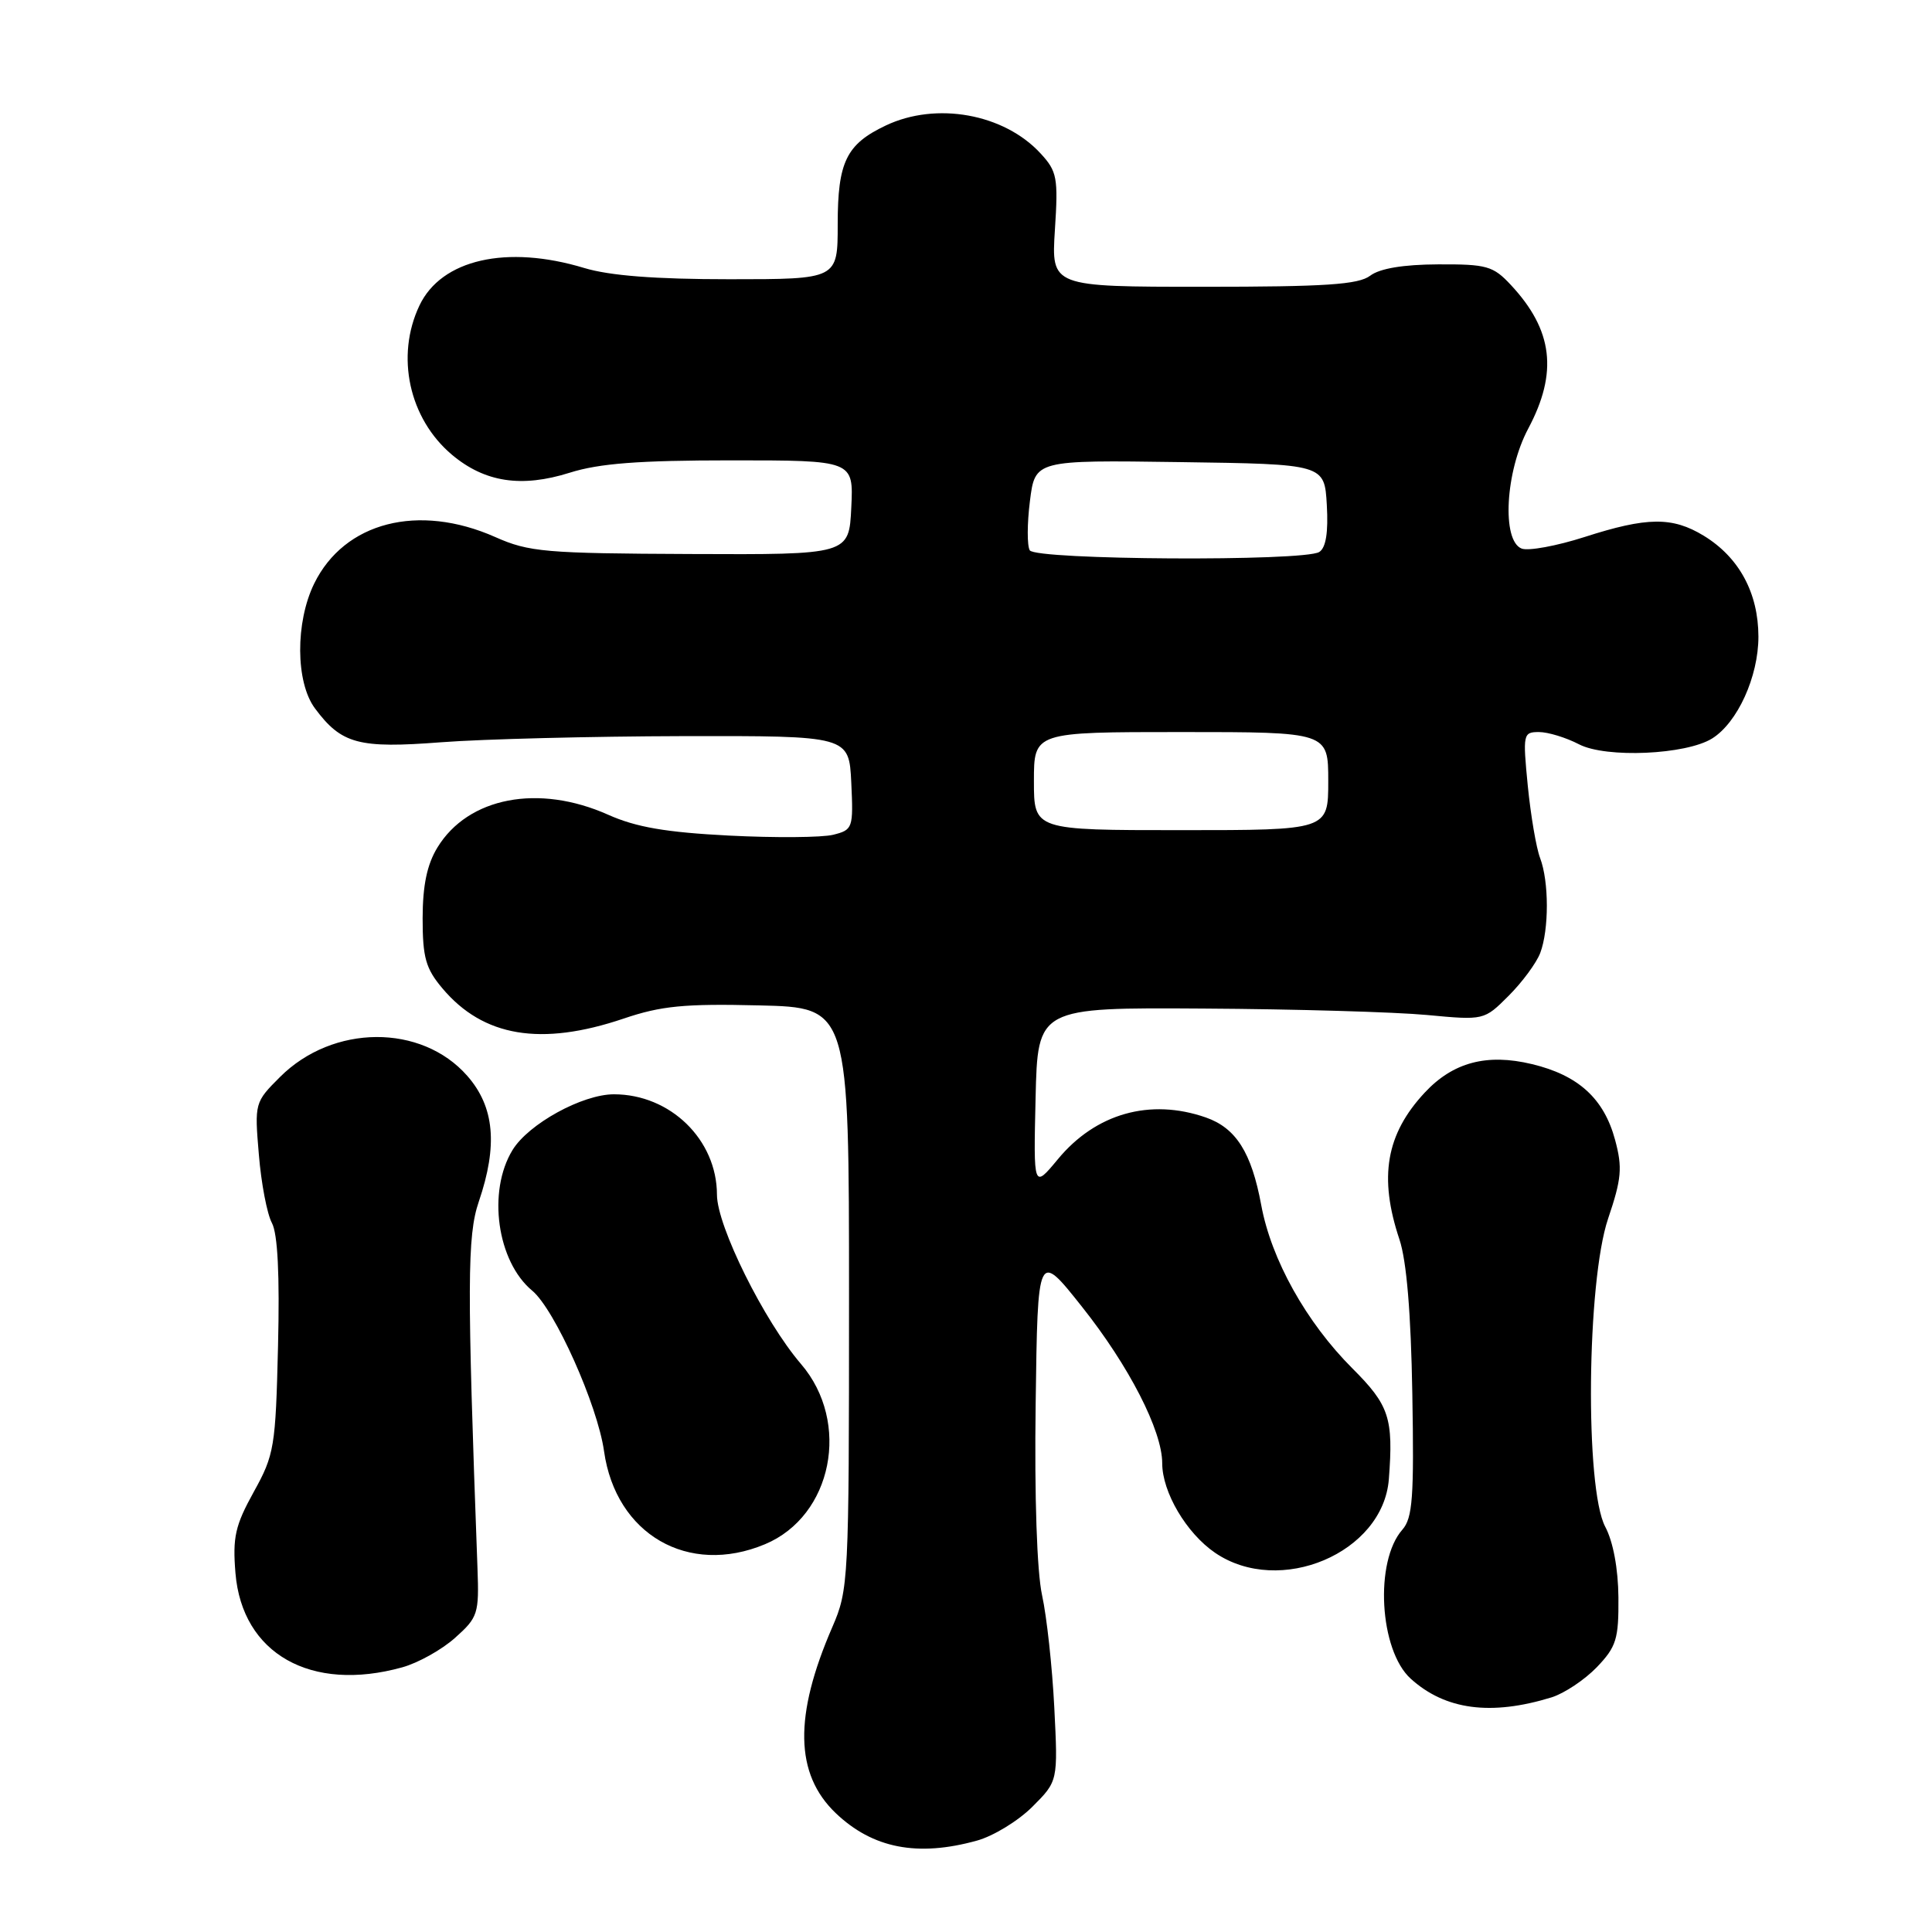 <?xml version="1.0" encoding="UTF-8" standalone="no"?>
<!DOCTYPE svg PUBLIC "-//W3C//DTD SVG 1.1//EN" "http://www.w3.org/Graphics/SVG/1.1/DTD/svg11.dtd" >
<svg xmlns="http://www.w3.org/2000/svg" xmlns:xlink="http://www.w3.org/1999/xlink" version="1.1" viewBox="0 0 256 256">
 <g >
 <path fill="currentColor"
d=" M 129.45 243.89 C 131.63 243.29 134.93 241.27 136.80 239.40 C 140.19 236.01 140.19 236.01 139.70 226.26 C 139.43 220.89 138.70 214.20 138.08 211.38 C 137.40 208.27 137.06 198.35 137.23 186.01 C 137.50 165.76 137.50 165.76 143.35 173.13 C 149.60 180.99 154.00 189.57 154.00 193.89 C 154.00 197.73 157.21 203.16 161.00 205.75 C 169.55 211.59 183.27 205.78 184.03 196.00 C 184.65 187.91 184.09 186.20 179.19 181.31 C 173.09 175.21 168.45 166.90 167.12 159.68 C 165.83 152.71 163.78 149.47 159.78 148.07 C 152.39 145.50 145.18 147.53 140.15 153.63 C 136.94 157.50 136.94 157.50 137.22 145.50 C 137.50 133.50 137.50 133.50 159.50 133.64 C 171.60 133.71 184.91 134.10 189.07 134.49 C 196.65 135.20 196.65 135.20 199.91 131.94 C 201.71 130.14 203.59 127.59 204.09 126.27 C 205.26 123.17 205.26 116.81 204.07 113.69 C 203.56 112.35 202.83 108.05 202.44 104.13 C 201.77 97.26 201.82 97.00 203.92 97.00 C 205.12 97.00 207.51 97.73 209.24 98.63 C 212.82 100.48 223.41 100.01 226.87 97.85 C 230.23 95.75 233.00 89.66 233.00 84.36 C 232.99 78.56 230.44 73.85 225.76 70.99 C 221.59 68.45 218.24 68.49 209.95 71.16 C 206.27 72.34 202.52 73.03 201.63 72.69 C 198.96 71.66 199.46 62.50 202.50 56.79 C 206.46 49.35 205.78 43.74 200.19 37.75 C 197.85 35.24 197.00 35.00 190.56 35.03 C 185.94 35.05 182.83 35.57 181.56 36.53 C 180.00 37.71 175.64 38.00 159.46 38.00 C 139.30 38.00 139.30 38.00 139.78 30.46 C 140.23 23.55 140.07 22.70 137.88 20.33 C 133.04 15.07 124.06 13.45 117.37 16.63 C 112.14 19.11 111.00 21.45 111.00 29.72 C 111.00 37.00 111.00 37.00 96.66 37.00 C 86.82 37.00 80.78 36.53 77.41 35.51 C 67.14 32.40 58.48 34.37 55.58 40.48 C 52.39 47.19 54.20 55.47 59.89 60.26 C 64.24 63.91 69.09 64.65 75.48 62.64 C 79.40 61.40 84.65 61.00 96.89 61.00 C 113.10 61.00 113.10 61.00 112.80 67.25 C 112.50 73.50 112.50 73.50 91.50 73.41 C 72.25 73.33 70.09 73.15 65.62 71.16 C 55.44 66.65 45.63 69.17 41.63 77.33 C 39.12 82.47 39.16 90.40 41.73 93.86 C 45.25 98.59 47.50 99.20 58.50 98.35 C 64.00 97.93 78.40 97.57 90.50 97.54 C 112.50 97.50 112.50 97.50 112.80 103.72 C 113.08 109.73 113.00 109.96 110.41 110.61 C 108.94 110.98 102.73 111.03 96.62 110.72 C 88.24 110.29 84.29 109.61 80.59 107.96 C 71.37 103.84 62.03 105.63 57.96 112.30 C 56.58 114.56 56.01 117.32 56.00 121.67 C 56.00 126.88 56.41 128.34 58.62 130.96 C 64.03 137.39 71.68 138.67 82.63 134.97 C 87.61 133.28 90.71 132.98 100.58 133.22 C 112.50 133.50 112.50 133.50 112.50 172.00 C 112.50 209.52 112.44 210.63 110.29 215.59 C 105.18 227.36 105.32 235.06 110.73 240.24 C 115.63 244.92 121.57 246.08 129.45 243.89 Z  M 205.59 224.91 C 207.28 224.38 209.98 222.58 211.59 220.91 C 214.18 218.20 214.49 217.18 214.45 211.68 C 214.42 207.87 213.75 204.27 212.70 202.30 C 210.00 197.21 210.25 169.86 213.08 161.48 C 214.87 156.19 215.00 154.72 214.01 151.05 C 212.54 145.57 209.14 142.47 202.99 141.00 C 197.01 139.56 192.53 140.76 188.79 144.77 C 183.66 150.27 182.67 155.97 185.43 164.22 C 186.38 167.05 186.96 173.99 187.14 184.69 C 187.38 198.39 187.18 201.15 185.82 202.69 C 182.11 206.89 182.77 218.67 186.93 222.44 C 191.51 226.58 197.56 227.38 205.59 224.91 Z  M 53.30 220.93 C 55.40 220.35 58.55 218.59 60.30 217.02 C 63.33 214.32 63.49 213.82 63.27 207.83 C 61.88 170.19 61.90 163.74 63.44 159.23 C 65.99 151.75 65.52 146.66 61.91 142.55 C 55.84 135.64 44.11 135.71 37.11 142.70 C 33.75 146.05 33.72 146.16 34.30 152.99 C 34.61 156.79 35.39 160.87 36.03 162.05 C 36.80 163.49 37.07 168.96 36.84 178.36 C 36.52 191.75 36.35 192.77 33.62 197.69 C 31.16 202.14 30.81 203.69 31.20 208.45 C 32.09 219.14 41.21 224.29 53.30 220.93 Z  M 101.36 204.62 C 110.30 200.89 112.78 188.47 106.13 180.73 C 101.25 175.04 95.00 162.45 95.00 158.30 C 94.99 151.01 88.82 145.00 81.35 145.00 C 77.16 145.00 70.02 148.93 67.91 152.39 C 64.56 157.88 65.86 167.15 70.52 171.02 C 73.50 173.49 79.18 186.18 80.04 192.30 C 81.60 203.32 91.20 208.87 101.36 204.62 Z  M 137.00 103.50 C 137.00 97.00 137.00 97.00 156.50 97.00 C 176.00 97.00 176.00 97.00 176.00 103.50 C 176.00 110.00 176.00 110.00 156.50 110.00 C 137.00 110.00 137.00 110.00 137.00 103.50 Z  M 136.45 72.92 C 136.09 72.33 136.09 69.40 136.47 66.40 C 137.15 60.96 137.15 60.96 156.32 61.23 C 175.50 61.50 175.50 61.50 175.81 66.91 C 176.02 70.55 175.69 72.58 174.81 73.14 C 172.80 74.41 137.25 74.21 136.45 72.92 Z "/>
</g>
</svg>